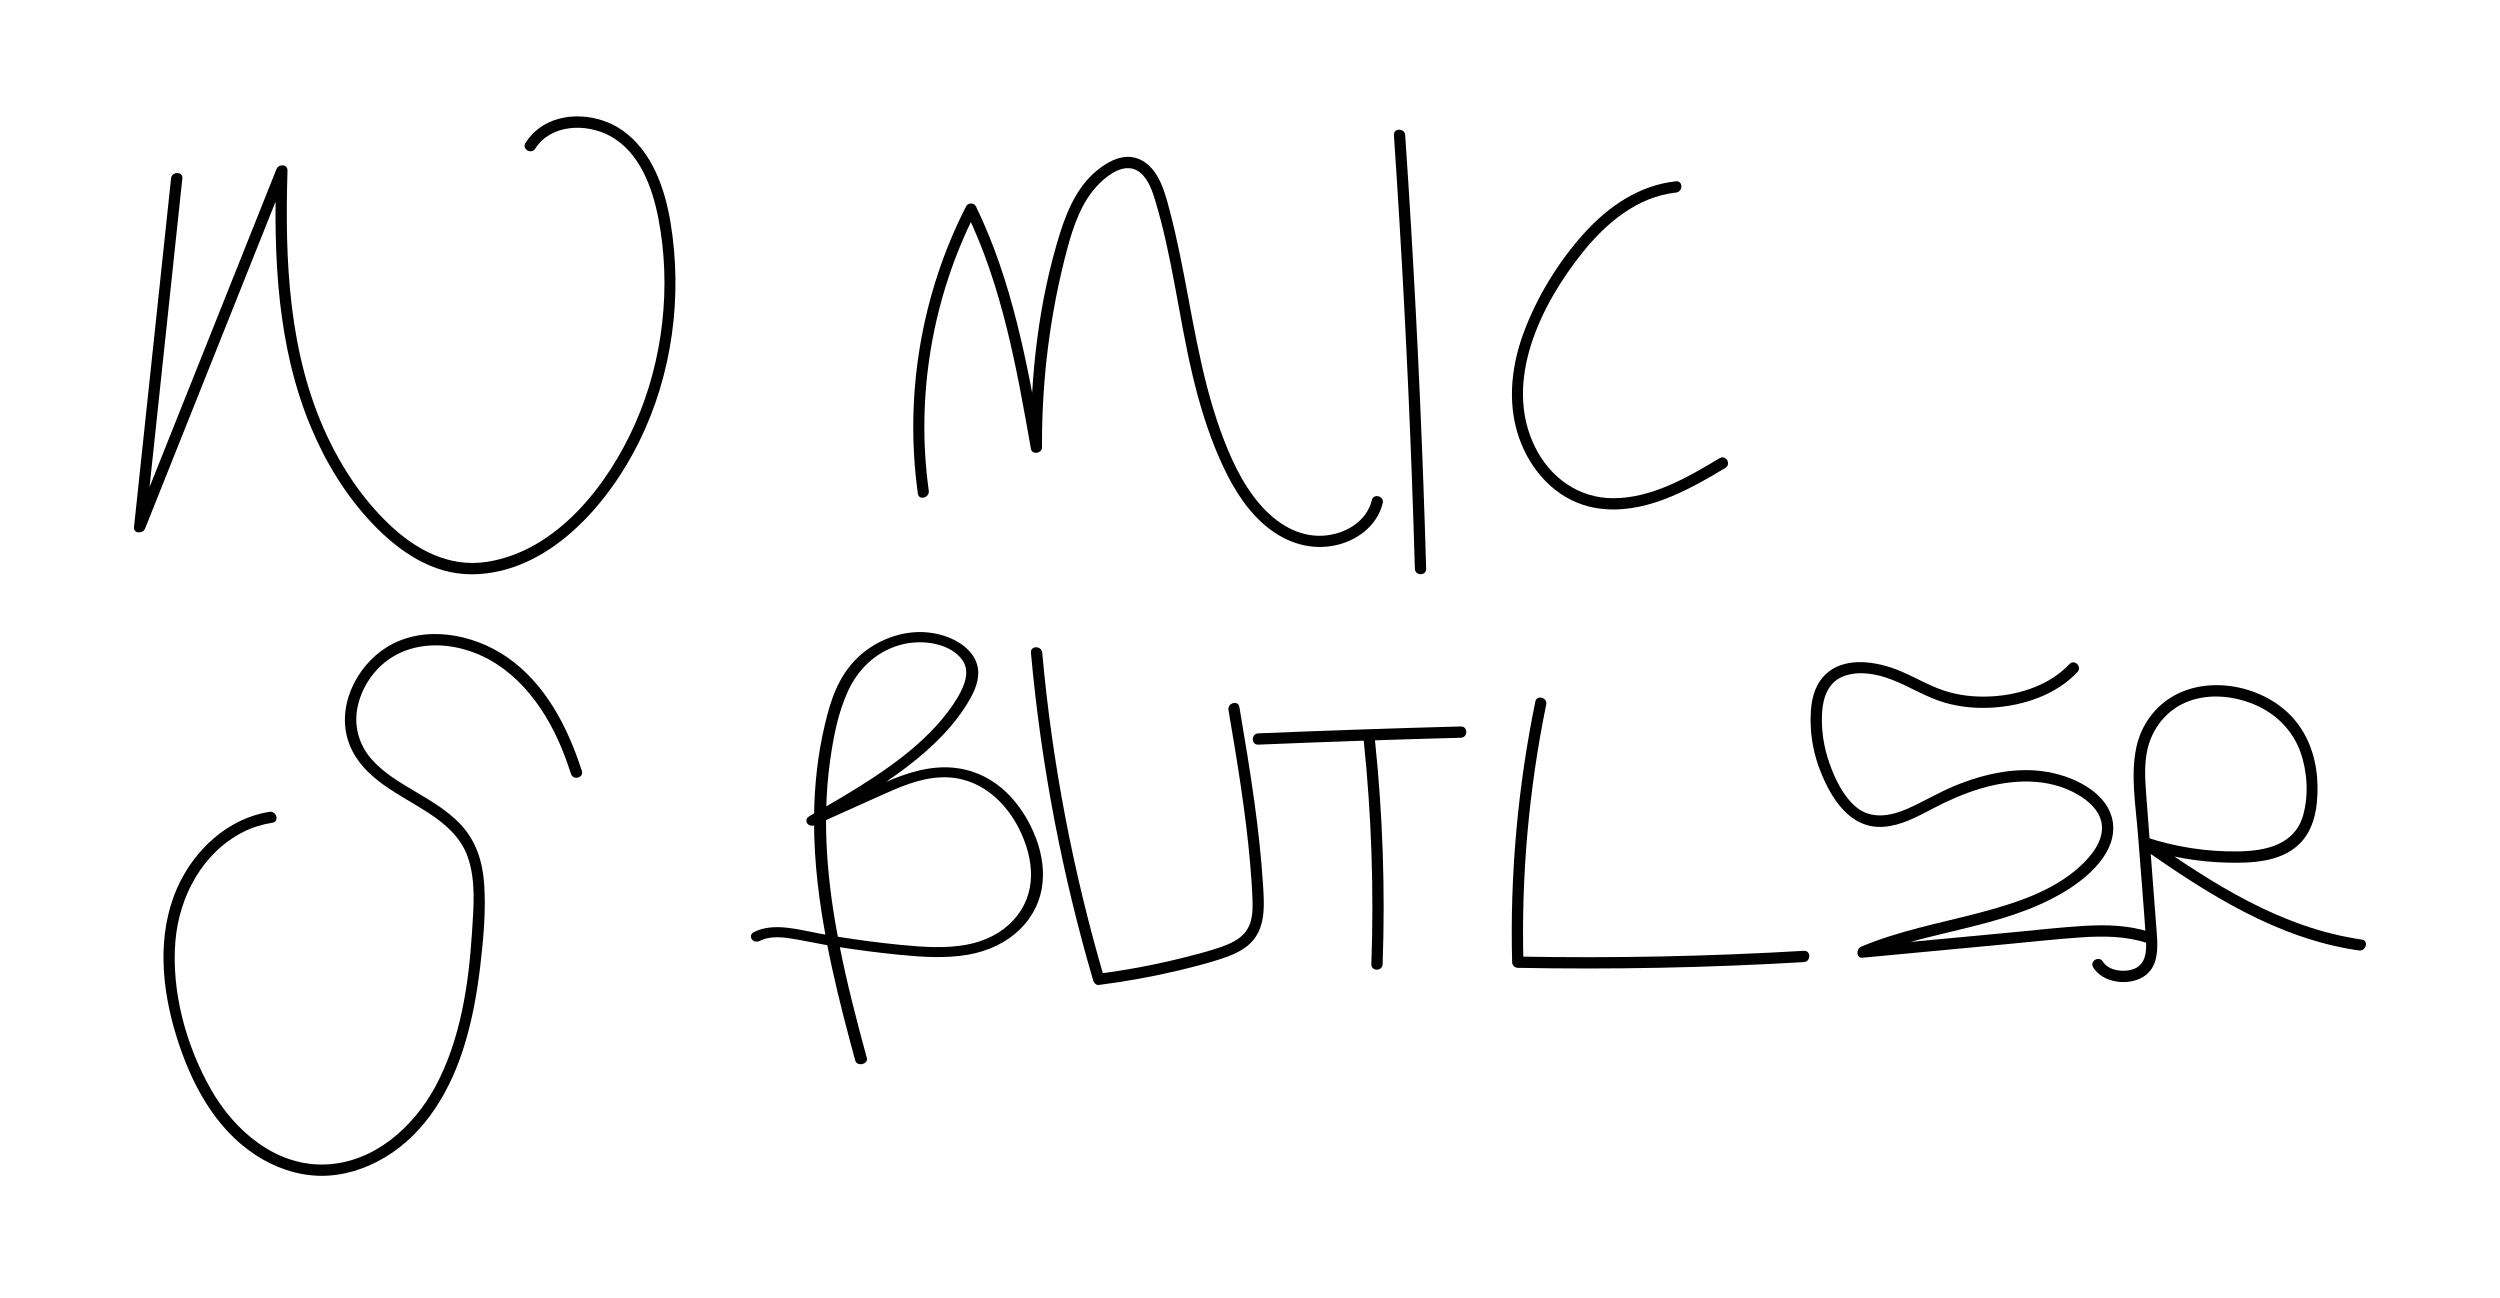 <?xml version="1.0" encoding="UTF-8"?>
<svg xmlns="http://www.w3.org/2000/svg" version="1.1" viewBox="0 0 443 230">
  <defs>
    <style>
      .cls-1 {
        stroke: #000;
        stroke-miterlimit: 10;
        stroke-width: .7px;
      }
    </style>
  </defs>
  <!-- Generator: Adobe Illustrator 28.7.1, SVG Export Plug-In . SVG Version: 1.2.0 Build 142)  -->
  <g>
    <g id="Layer_1">
      <g>
        <path d="M30.311,31.615c-2.189,20.594-4.378,41.187-6.566,61.781-.129,1.213,1.583,1.221,1.964.266,6.547-16.405,13.094-32.809,19.641-49.214l5.559-13.928-1.964-.266c-.469,15.331.156,31.144,6.168,45.479,2.642,6.299,6.252,12.211,10.99,17.157,4.66,4.865,10.556,8.914,17.537,8.874,13.491-.077,24.129-12.356,29.623-23.507,5.865-11.904,7.719-25.75,5.555-38.82-1.005-6.074-3.272-12.632-8.517-16.332-4.135-2.917-10.48-3.508-14.703-.442-1.005.73-1.822,1.626-2.488,2.673-.693,1.089,1.037,2.094,1.727,1.009,2.78-4.37,9.064-4.531,13.256-2.258,5.212,2.826,7.488,9.066,8.559,14.552,2.355,12.072.863,25.222-4.113,36.464-4.775,10.79-13.862,22.562-26.289,24.463-6.762,1.034-12.7-2.225-17.437-6.79-4.547-4.383-8.104-9.684-10.79-15.384-6.905-14.654-7.565-31.221-7.078-47.139.037-1.208-1.572-1.248-1.964-.266-6.547,16.405-13.094,32.809-19.641,49.214l-5.559,13.928,1.964.266c2.189-20.594,4.378-41.187,6.566-61.781.136-1.278-1.865-1.269-2,0h0Z"/>
        <path d="M103.103,136.594c-2.48-7.7-6.411-15.409-13.227-20.127-6.066-4.199-14.841-5.855-21.393-1.752-5.537,3.468-9.048,10.899-6.542,17.241,2.428,6.144,8.996,8.804,14.14,12.193,2.888,1.903,5.556,4.247,6.761,7.586,1.533,4.245,1.075,9.105.794,13.521-.586,9.232-2.039,19.013-6.476,27.262-3.895,7.242-10.94,13.526-19.525,13.828-8.813.31-16.09-5.993-20.23-13.258-4.429-7.773-7.099-17.471-6.313-26.437.688-7.853,4.824-15.606,12.047-19.248,1.62-.817,3.352-1.338,5.142-1.619,1.268-.199.729-2.127-.532-1.929-7.378,1.159-13.382,6.781-16.338,13.467-3.675,8.313-2.771,17.86-.141,26.334,2.52,8.121,6.686,16.186,13.97,20.983,3.38,2.226,7.347,3.636,11.414,3.714,4.042.076,8.036-1.176,11.491-3.231,7.442-4.427,11.853-12.216,14.276-20.313,1.341-4.482,2.155-9.116,2.697-13.758.56-4.796,1.02-9.79.66-14.617-.287-3.855-1.457-7.459-4.129-10.319-2.22-2.377-5.074-4.067-7.844-5.719-2.834-1.689-5.784-3.372-7.981-5.885-2.282-2.61-3.183-6.011-2.427-9.403.773-3.47,2.957-6.652,5.954-8.578,3.345-2.149,7.573-2.593,11.418-1.818,8.64,1.742,14.566,8.639,18.09,16.338.903,1.973,1.651,4.012,2.316,6.076.393,1.22,2.325.698,1.929-.532Z"/>
        <path class="cls-1" d="M182.838,147.642c-2.047-4.718-6.201-10.192-13.267-11.176-4.464-.622-8.726.819-12.523,2.443-1.263.54-2.519,1.091-3.771,1.647,5.049-3.159,9.796-6.579,13.615-10.619,1.48-1.566,2.799-3.219,3.903-4.952,1.198-1.882,2.321-3.945,2.194-6.073-.21-3.503-4.174-6.049-8.608-6.495-4.723-.475-9.243,1.589-12.092,4.298-3.51,3.338-4.801,7.635-5.778,11.739-1.25,5.251-1.83,10.567-1.905,15.892-.355.204-.708.409-1.064.613-.708.406-.091,1.294.719.928.112-.051.224-.1.336-.151.007,3.568.234,7.138.633,10.691.361,3.214.864,6.415,1.457,9.608-.493-.085-.988-.164-1.48-.253-3.58-.65-8.085-2.044-11.483-.284-.751.389-.039,1.321.719.928,1.65-.855,3.635-.783,5.522-.505,2.083.306,4.127.775,6.195,1.134.244.042.49.079.735.12,1.116,5.774,2.539,11.516,4.065,17.234.306,1.148.617,2.295.93,3.442.185.677,1.558.39,1.374-.286-1.824-6.686-3.566-13.394-4.888-20.148,3.678.589,7.385,1.069,11.114,1.432,3.958.385,8.042.662,11.974-.019,3.615-.626,6.732-2.162,8.992-4.373,4.926-4.82,4.792-11.261,2.381-16.815ZM146.748,134.742c.597-4.208,1.396-8.574,3.273-12.581,1.629-3.474,4.666-6.896,9.433-8.227,4.073-1.137,9.215-.227,11.354,2.823,1.282,1.828.742,3.964-.171,5.813-.872,1.768-2.077,3.458-3.403,5.054-5.235,6.299-12.998,11.136-20.722,15.624-.153.089-.306.176-.459.265.07-2.928.281-5.855.695-8.771ZM179.806,163.318c-2.057,2.247-5.048,3.815-8.572,4.449-3.839.691-7.875.384-11.743.007-3.801-.37-7.581-.871-11.326-1.486-.318-1.687-.618-3.377-.875-5.071-.813-5.347-1.293-10.737-1.267-16.122,3.213-1.451,6.427-2.899,9.65-4.336,3.393-1.514,7.045-3.211,11.092-3.365,7.129-.271,11.845,4.747,14.099,9.247,2.694,5.378,3.48,11.721-1.056,16.676Z"/>
        <path d="M217.688,125.815c1.517,8.995,3.039,18.003,3.827,27.098.191,2.206.359,4.421.431,6.634.058,1.797.001,3.726-1.024,5.276-1.107,1.674-3.099,2.495-4.929,3.11-2.022.679-4.098,1.217-6.166,1.737-4.982,1.254-10.038,2.209-15.132,2.871l.964.734c-5.509-18.801-9.227-38.102-10.978-57.617-.114-1.272-2.115-1.284-2,0,1.768,19.693,5.491,39.175,11.05,58.149.11.377.533.79.964.734,4.798-.624,9.562-1.471,14.269-2.6,2.336-.56,4.673-1.161,6.965-1.886,1.802-.57,3.638-1.259,5.124-2.458,3.378-2.726,2.984-7.15,2.737-11.039-.304-4.799-.844-9.58-1.496-14.343-.776-5.662-1.726-11.298-2.676-16.933-.214-1.266-2.141-.729-1.929.532h0Z"/>
        <path d="M272.06,124.323c-3.109,15.183-4.513,30.683-4.111,46.178.014.548.447.99,1,1,16.904.317,33.816-.021,50.694-1.017,1.279-.075,1.288-2.076,0-2-16.878.995-33.79,1.334-50.694,1.017l1,1c-.397-15.319.965-30.634,4.039-45.646.257-1.256-1.67-1.794-1.929-.532h0Z"/>
        <path d="M366.71,117.676c-3.446,3.663-8.632,5.388-13.554,5.709-2.572.168-5.166-.031-7.659-.7-3.012-.808-5.676-2.442-8.517-3.674-4.489-1.946-11.155-3.064-14.439,1.598-1.436,2.039-1.715,4.66-1.705,7.086.013,3.024.602,6.057,1.705,8.871,1.912,4.878,5.278,10.38,11.26,9.939,3.12-.23,5.901-1.765,8.616-3.188,2.717-1.424,5.523-2.68,8.466-3.562,5.64-1.691,12.025-2.018,17.28,1.029,1.933,1.121,3.945,2.878,4.264,5.226.404,2.973-1.851,5.691-3.902,7.56-4.869,4.438-11.608,6.544-17.848,8.191-6.992,1.846-14.164,3.163-20.858,5.98-.928.39-.974,2.081.266,1.964,8.705-.819,17.41-1.639,26.115-2.458,4.162-.392,8.325-.857,12.497-1.139,3.94-.267,7.93-.263,11.719.979,1.226.402,1.751-1.529.532-1.929-3.73-1.222-7.69-1.324-11.577-1.094-4.231.25-8.454.739-12.673,1.136-8.871.835-17.742,1.67-26.612,2.505l.266,1.964c11.461-4.822,24.611-5.148,35.416-11.621,4.185-2.507,9.548-7.084,8.589-12.57-.836-4.788-6.202-7.493-10.473-8.471-5.915-1.354-12.115.005-17.618,2.292-2.864,1.19-5.509,2.806-8.344,4.046-2.926,1.279-6.343,1.878-8.997-.319-2.293-1.898-3.794-5.061-4.758-7.811-1.015-2.894-1.475-5.945-1.288-9.009.167-2.734,1.163-5.452,3.959-6.435,2.685-.944,5.753-.344,8.336.643,3.215,1.228,6.122,3.147,9.45,4.104,2.753.792,5.68,1.053,8.534.867,5.44-.355,11.156-2.242,14.968-6.295.881-.937-.53-2.354-1.414-1.414h0Z"/>
        <path d="M370.909,171.402c1.585,2.606,5.538,3.22,8.186,2.057,3.892-1.709,3.23-6.201,2.967-9.65-.392-5.143-.784-10.285-1.176-15.428-.201-2.631-.412-5.262-.6-7.894-.175-2.445-.317-4.95.172-7.37.813-4.026,3.506-7.43,7.403-8.871,3.72-1.376,7.986-.925,11.594.585,3.77,1.579,6.75,4.495,8.157,8.367,1.26,3.467,1.51,7.723.498,11.29-1.478,5.211-6.617,6.296-11.421,6.377-5.59.093-11.159-.763-16.464-2.524-1.137-.377-1.649,1.212-.771,1.828,11.748,8.233,24.049,16.159,38.536,18.254,1.259.182,1.803-1.745.532-1.929-14.331-2.073-26.438-9.909-38.058-18.053l-.771,1.828c4.801,1.593,9.839,2.457,14.896,2.585,4.294.109,9.375-.06,12.71-3.157,2.802-2.602,3.408-6.636,3.369-10.278-.045-4.181-1.19-8.309-3.838-11.601-4.846-6.022-14.673-8.351-21.532-4.585-3.449,1.894-5.893,5.295-6.722,9.125-1.087,5.023-.112,10.466.274,15.526.472,6.191,1.004,12.381,1.415,18.577.14,2.117.01,4.565-2.377,5.326-1.661.529-4.267.223-5.251-1.394-.668-1.098-2.398-.094-1.727,1.009h0Z"/>
        <g>
          <path d="M241.654,131.262c1.37,13.152,1.823,26.383,1.35,39.598-.046,1.287,1.954,1.285,2,0,.473-13.214.02-26.446-1.35-39.598-.132-1.267-2.133-1.281-2,0h0Z"/>
          <path d="M258.861,128.728c-11.969.32-23.936.728-35.9,1.224-1.282.053-1.289,2.053,0,2,11.963-.496,23.93-.904,35.9-1.224,1.285-.034,1.29-2.035,0-2h0Z"/>
        </g>
        <g>
          <path d="M296.981,32.126c-6.485.693-11.934,4.414-16.226,9.158-4.609,5.093-8.405,11.29-10.786,17.732-2.344,6.34-2.971,13.37-.352,19.724,2.315,5.615,6.96,10.206,13.092,11.267,8.245,1.426,16.217-2.999,23.028-7.092,1.102-.662.098-2.392-1.009-1.727-5.675,3.41-12.033,7.092-18.857,7.096-6.139.004-11.145-3.627-13.832-9.015-5.802-11.638,1.068-25.446,8.489-34.648,4.15-5.145,9.648-9.768,16.454-10.495,1.267-.135,1.28-2.137,0-2h0Z"/>
          <path d="M250.074,40.786c-.334-5.616-.693-11.23-1.075-16.842-.087-1.277-2.088-1.287-2,0,1.359,19.974,2.415,39.969,3.16,59.976.209,5.622.394,11.244.555,16.867.037,1.284,2.037,1.29,2,0-.574-20.012-1.452-40.016-2.64-60.001Z"/>
          <path d="M164.575,86.944c-2.336-16.828.632-34.257,8.35-49.384h-1.727c6.39,13.154,8.965,27.681,11.48,41.967.198,1.127,1.97.839,1.964-.266-.056-11.753,1.385-23.501,4.396-34.866,1.132-4.272,2.627-8.825,5.876-11.984,1.582-1.538,4.227-3.43,6.484-2.246,1.809.95,2.663,3.273,3.224,5.102,3.105,10.125,4.23,20.757,6.657,31.045,1.196,5.071,2.697,10.07,4.784,14.849,1.86,4.259,4.23,8.488,7.737,11.618,3.446,3.076,7.78,4.758,12.401,3.934,4.058-.724,7.811-3.427,8.819-7.561.305-1.25-1.623-1.784-1.929-.532-.946,3.877-4.783,6.046-8.57,6.299-4.519.303-8.425-2.26-11.279-5.569-3.223-3.737-5.31-8.437-6.971-13.037-1.843-5.105-3.109-10.396-4.193-15.708-1.064-5.213-1.952-10.46-3.034-15.67-.54-2.599-1.127-5.189-1.809-7.755-.556-2.093-1.11-4.265-2.258-6.128-1.001-1.626-2.479-2.964-4.432-3.215-2.317-.298-4.541,1.024-6.257,2.449-3.316,2.754-5.152,6.904-6.418,10.925-3.828,12.161-5.289,25.34-5.228,38.049l1.964-.266c-2.548-14.476-5.207-29.117-11.681-42.444-.322-.663-1.399-.643-1.727,0-7.986,15.653-10.966,33.527-8.551,50.926.176,1.269,2.104.729,1.929-.532h0Z"/>
        </g>
      </g>
    </g>
  </g>
</svg>